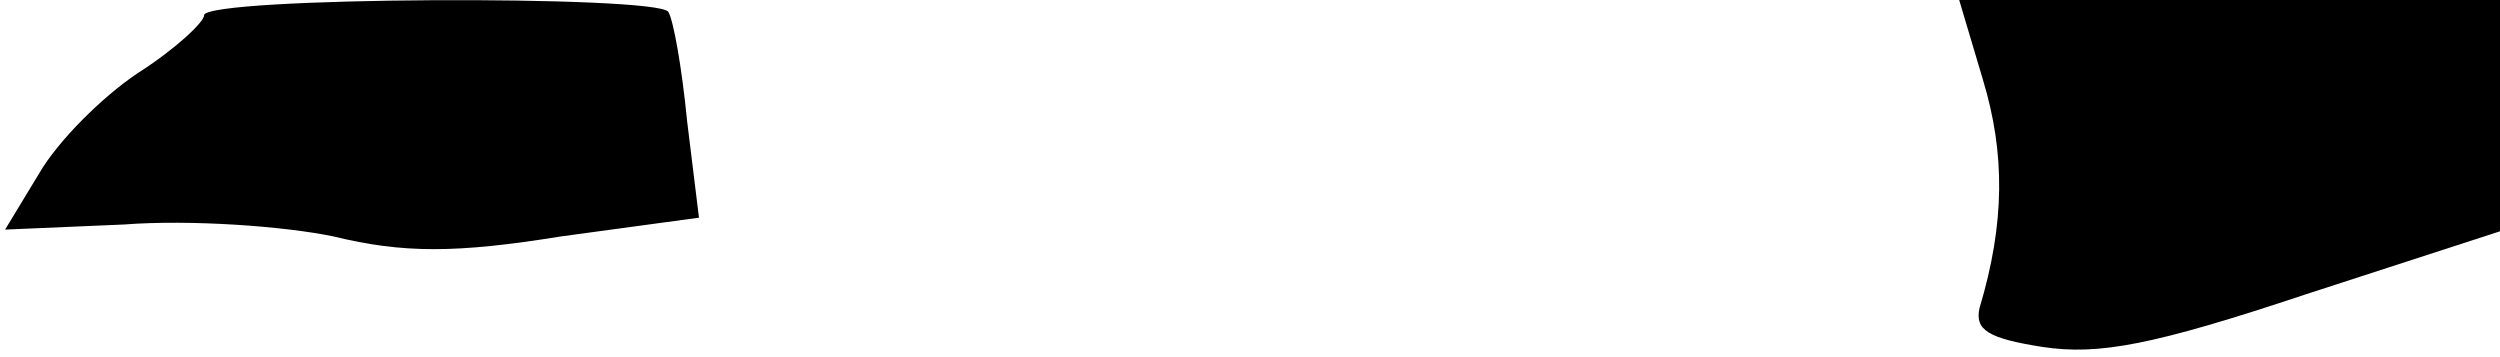 <?xml version="1.0" standalone="no"?>
<!DOCTYPE svg PUBLIC "-//W3C//DTD SVG 20010904//EN"
 "http://www.w3.org/TR/2001/REC-SVG-20010904/DTD/svg10.dtd">
<svg version="1.0" xmlns="http://www.w3.org/2000/svg"
 width="147pt" height="21pt" viewBox="0 0 147 21"
 preserveAspectRatio="xMidYMid meet">
<g transform="translate(0,21) scale(0.1,-0.1)"
fill="#000000" stroke="none">
<path fill="#000000" stroke="none" d="M120 201 c0 -4 -17 -20 -39 -34 -21
-14 -47 -40 -58 -59 l-20 -33 70 3 c39 3 94 -1 123 -7 41 -10 72 -10 134 0
l81 11 -7 57 c-3 31 -8 59 -11 64 -6 10 -273 9 -273 -2z"/>
<path fill="#000000" stroke="none" d="M1166 163 c13 -43 13 -84 -2 -134 -3
-13 5 -18 37 -23 33 -5 65 1 155 31 l114 37 0 68 0 68 -159 0 -159 0 14 -47z"/>
</g>
</svg>
